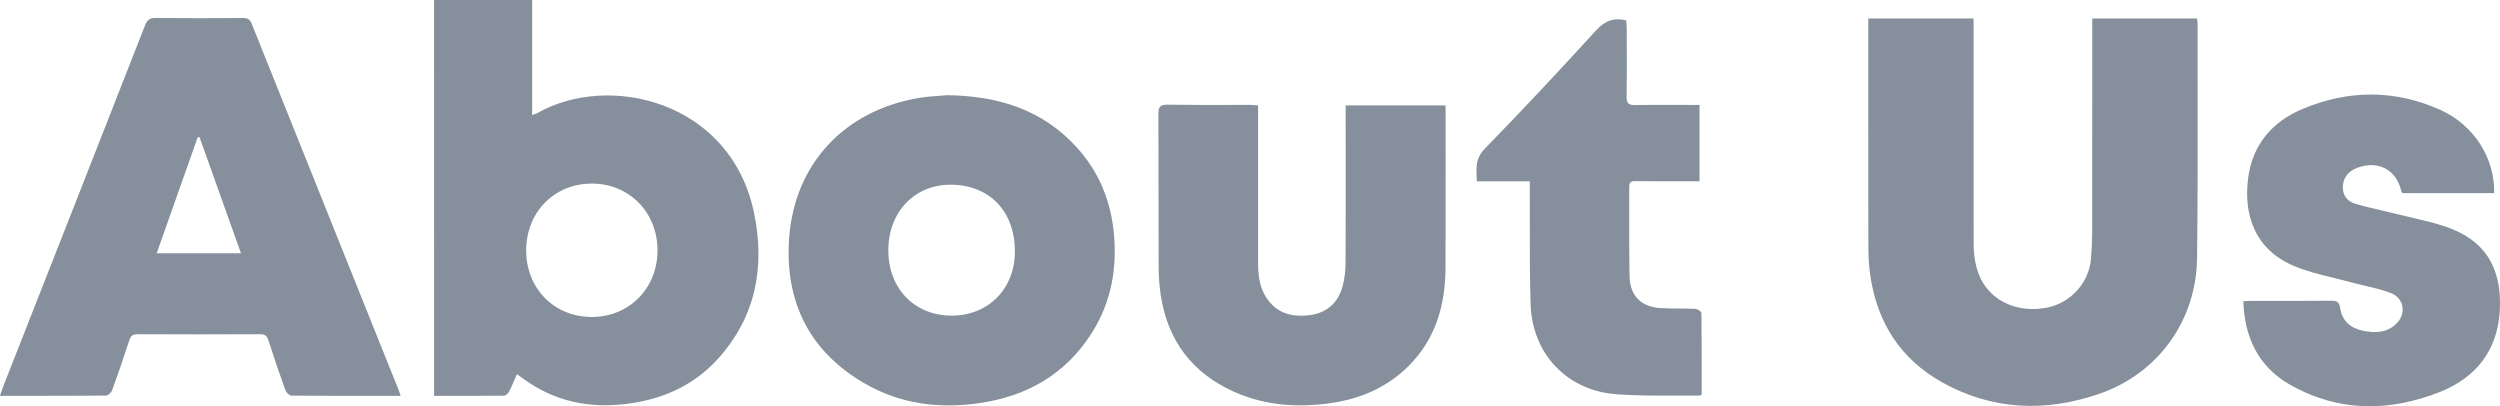 <svg width="240" height="39" viewBox="0 0 240 39" fill="none" xmlns="http://www.w3.org/2000/svg">
<path id="Union" fill-rule="evenodd" clip-rule="evenodd" d="M41.668 0H51.087V11.039C51.167 11.011 51.237 10.989 51.3 10.969C51.405 10.937 51.488 10.911 51.56 10.869C58.402 6.943 70.167 9.652 72.396 20.469C73.455 25.617 72.566 30.418 68.923 34.445C66.781 36.813 64.045 38.142 60.922 38.663C57.285 39.267 53.841 38.784 50.718 36.697C50.476 36.536 50.242 36.366 49.971 36.169C49.863 36.09 49.749 36.008 49.626 35.919C49.548 36.096 49.475 36.268 49.402 36.437L49.402 36.438L49.402 36.438L49.402 36.438L49.402 36.438L49.402 36.438L49.402 36.438C49.233 36.832 49.072 37.208 48.885 37.57C48.792 37.749 48.567 37.98 48.402 37.983C46.671 38.006 44.938 38.004 43.187 38.002H43.187H43.186H43.186H43.186H43.185C42.683 38.001 42.179 38.001 41.674 38.001C41.668 25.314 41.668 12.69 41.668 0ZM50.515 24.004C50.498 27.658 53.151 30.395 56.748 30.427C60.362 30.462 63.113 27.71 63.121 24.056C63.13 20.391 60.402 17.616 56.805 17.624C53.214 17.633 50.533 20.353 50.515 24.004ZM210.944 1.992L210.944 1.992C210.957 2.102 210.967 2.191 210.967 2.281C210.965 4.486 210.967 6.69 210.97 8.895V8.915V8.934V8.954V8.973V8.993V8.993V8.993V8.994V8.994V8.994C210.976 14.251 210.982 19.509 210.921 24.764C210.849 30.765 207.192 35.856 201.522 37.81C196.364 39.588 191.24 39.391 186.411 36.685C182.425 34.451 180.199 30.927 179.541 26.424C179.4 25.455 179.365 24.464 179.362 23.481C179.351 18.089 179.352 12.699 179.353 7.308V7.308V7.307V7.307V7.307V7.286C179.353 5.742 179.353 4.198 179.353 2.654V1.775H189.465V2.711C189.465 4.421 189.465 6.132 189.464 7.842C189.463 12.978 189.462 18.114 189.471 23.25C189.474 24.478 189.612 25.683 190.181 26.811C191.266 28.959 193.74 30.051 196.445 29.545C198.757 29.115 200.541 27.169 200.734 24.837C200.807 23.978 200.847 23.111 200.85 22.249C200.857 17.04 200.856 11.831 200.856 6.622L200.856 2.72V1.772C204.253 1.775 207.558 1.775 210.921 1.775H210.921C210.929 1.857 210.937 1.927 210.944 1.991L210.944 1.992ZM36.575 38.004C37.201 38.004 37.829 38.004 38.461 38.004C38.438 37.932 38.418 37.868 38.399 37.809L38.399 37.808L38.399 37.808L38.399 37.808L38.399 37.808C38.353 37.663 38.319 37.552 38.273 37.446L35.859 31.434C31.956 21.714 28.052 11.995 24.161 2.272C23.985 1.83 23.757 1.726 23.318 1.729C20.529 1.749 17.744 1.758 14.956 1.723C14.375 1.714 14.133 1.902 13.925 2.431C9.381 14.037 4.818 25.637 0.254 37.235C0.192 37.395 0.139 37.561 0.081 37.746L0.081 37.746C0.056 37.827 0.029 37.911 0 38.001C0.613 38.001 1.224 38.001 1.832 38.001C4.653 38.002 7.42 38.004 10.187 37.977C10.389 37.977 10.689 37.671 10.773 37.443C11.347 35.867 11.893 34.28 12.407 32.685C12.548 32.245 12.742 32.083 13.212 32.086C17.129 32.104 21.046 32.104 24.963 32.086C25.431 32.083 25.633 32.242 25.772 32.679C26.285 34.278 26.822 35.867 27.391 37.446C27.472 37.674 27.778 37.977 27.98 37.98C30.825 38.007 33.67 38.005 36.575 38.004ZM22.659 22.983L23.133 24.311H15.042L15.585 22.776C16.729 19.545 17.855 16.361 18.979 13.176L19.155 13.167C20.313 16.413 21.473 19.661 22.655 22.97L22.655 22.97L22.658 22.979L22.659 22.983ZM90.96 9.137C95.994 9.215 100.102 10.6 103.311 14.083C105.502 16.459 106.657 19.31 106.943 22.518C107.237 25.84 106.66 28.982 104.89 31.838C102.368 35.911 98.592 38.061 93.927 38.715C90.146 39.244 86.477 38.784 83.12 36.873C77.699 33.789 75.323 28.964 75.756 22.868C76.264 15.725 81.07 10.635 88.131 9.418C88.897 9.282 89.675 9.229 90.304 9.187C90.548 9.17 90.77 9.155 90.96 9.137ZM91.349 30.3C94.888 30.309 97.469 27.704 97.431 24.047C97.394 20.255 94.966 17.763 91.32 17.731C87.776 17.702 85.276 20.376 85.279 24.036C85.285 27.707 87.787 30.291 91.349 30.3ZM120.778 11.008V10.117C120.649 10.11 120.534 10.101 120.426 10.093L120.426 10.093C120.275 10.082 120.139 10.072 120.005 10.068C119.228 10.067 118.451 10.069 117.675 10.071H117.674H117.674H117.674C115.808 10.075 113.942 10.079 112.075 10.048C111.351 10.036 111.203 10.285 111.206 10.953C111.22 13.543 111.22 16.133 111.22 18.723V18.729C111.22 21.012 111.22 23.295 111.229 25.579C111.232 26.513 111.293 27.456 111.437 28.375C112.116 32.714 114.457 35.818 118.478 37.613C121.486 38.957 124.658 39.157 127.865 38.68C130.679 38.261 133.211 37.157 135.255 35.104C137.858 32.488 138.762 29.227 138.773 25.652C138.783 22.244 138.781 18.836 138.778 15.428C138.777 13.913 138.776 12.398 138.776 10.883V10.12H129.184V11.019C129.184 12.265 129.185 13.51 129.186 14.756V14.756V14.756C129.189 18.241 129.192 21.726 129.173 25.212C129.17 25.973 129.089 26.753 128.89 27.484C128.468 29.04 127.406 30.014 125.81 30.242C124.089 30.485 122.539 30.109 121.535 28.522C120.911 27.536 120.778 26.415 120.778 25.273V11.008ZM215.615 28.901L215.615 28.901C215.795 28.89 215.957 28.881 216.12 28.881C216.916 28.88 217.711 28.88 218.506 28.881H218.509C220.261 28.882 222.012 28.883 223.764 28.869C224.292 28.866 224.563 28.941 224.656 29.572C224.835 30.791 225.646 31.505 226.844 31.751C228.102 32.008 229.312 31.953 230.213 30.89C230.995 29.962 230.726 28.603 229.543 28.143C228.705 27.817 227.821 27.611 226.936 27.405L226.936 27.405C226.467 27.296 225.998 27.187 225.536 27.059C225.009 26.914 224.474 26.783 223.939 26.652C222.631 26.332 221.321 26.011 220.104 25.481C216.481 23.906 215.367 20.639 215.817 17.119C216.23 13.901 218.115 11.696 221.022 10.47C225.429 8.611 229.912 8.579 234.3 10.562C237.513 12.014 239.507 15.193 239.444 18.541H235.013H230.648C230.628 18.512 230.609 18.49 230.592 18.471C230.564 18.436 230.543 18.412 230.536 18.385C230.06 16.286 228.325 15.358 226.287 16.113C225.45 16.425 224.95 17.069 224.913 17.873C224.869 18.752 225.354 19.338 226.108 19.561C226.982 19.821 227.872 20.025 228.762 20.229L228.762 20.229C229.318 20.356 229.874 20.484 230.426 20.625C230.889 20.744 231.356 20.852 231.823 20.961C233.041 21.244 234.26 21.528 235.406 21.989C239.011 23.446 240.14 26.259 239.987 29.687C239.816 33.543 237.77 36.217 234.268 37.613C229.373 39.565 224.439 39.573 219.772 36.891C216.801 35.176 215.471 32.384 215.358 28.915C215.449 28.911 215.533 28.906 215.615 28.901ZM141.775 17.405H146.859V18.503C146.865 19.604 146.864 20.706 146.862 21.808C146.859 24.285 146.856 26.764 146.94 29.239C147.101 33.994 150.45 37.503 155.184 37.85C157.026 37.987 158.877 37.981 160.729 37.976C161.546 37.973 162.363 37.971 163.18 37.98C163.204 37.98 163.229 37.961 163.271 37.929C163.295 37.912 163.324 37.89 163.361 37.865C163.361 37.437 163.362 37.008 163.362 36.577C163.363 34.422 163.364 32.241 163.335 30.063C163.335 29.916 162.975 29.661 162.773 29.652C162.25 29.626 161.726 29.622 161.203 29.619C160.596 29.616 159.991 29.612 159.387 29.572C157.531 29.447 156.474 28.386 156.436 26.507C156.4 24.688 156.404 22.869 156.408 21.049C156.41 20.01 156.413 18.97 156.408 17.931C156.408 17.52 156.561 17.387 156.959 17.393C157.714 17.405 158.47 17.403 159.225 17.401C159.528 17.4 159.83 17.399 160.131 17.399H163.154V10.071H162.322C161.831 10.071 161.34 10.069 160.848 10.068C159.56 10.063 158.272 10.058 156.985 10.085C156.361 10.097 156.145 9.929 156.156 9.282C156.184 7.552 156.177 5.82 156.17 4.09C156.168 3.634 156.166 3.178 156.165 2.723C156.165 2.535 156.148 2.348 156.132 2.18C156.125 2.102 156.118 2.028 156.113 1.96C154.855 1.653 154.029 2.032 153.201 2.94C149.702 6.776 146.157 10.568 142.532 14.283C141.667 15.166 141.711 16.057 141.76 17.062C141.765 17.175 141.771 17.289 141.775 17.405Z" fill="#86909C"/>
</svg>

